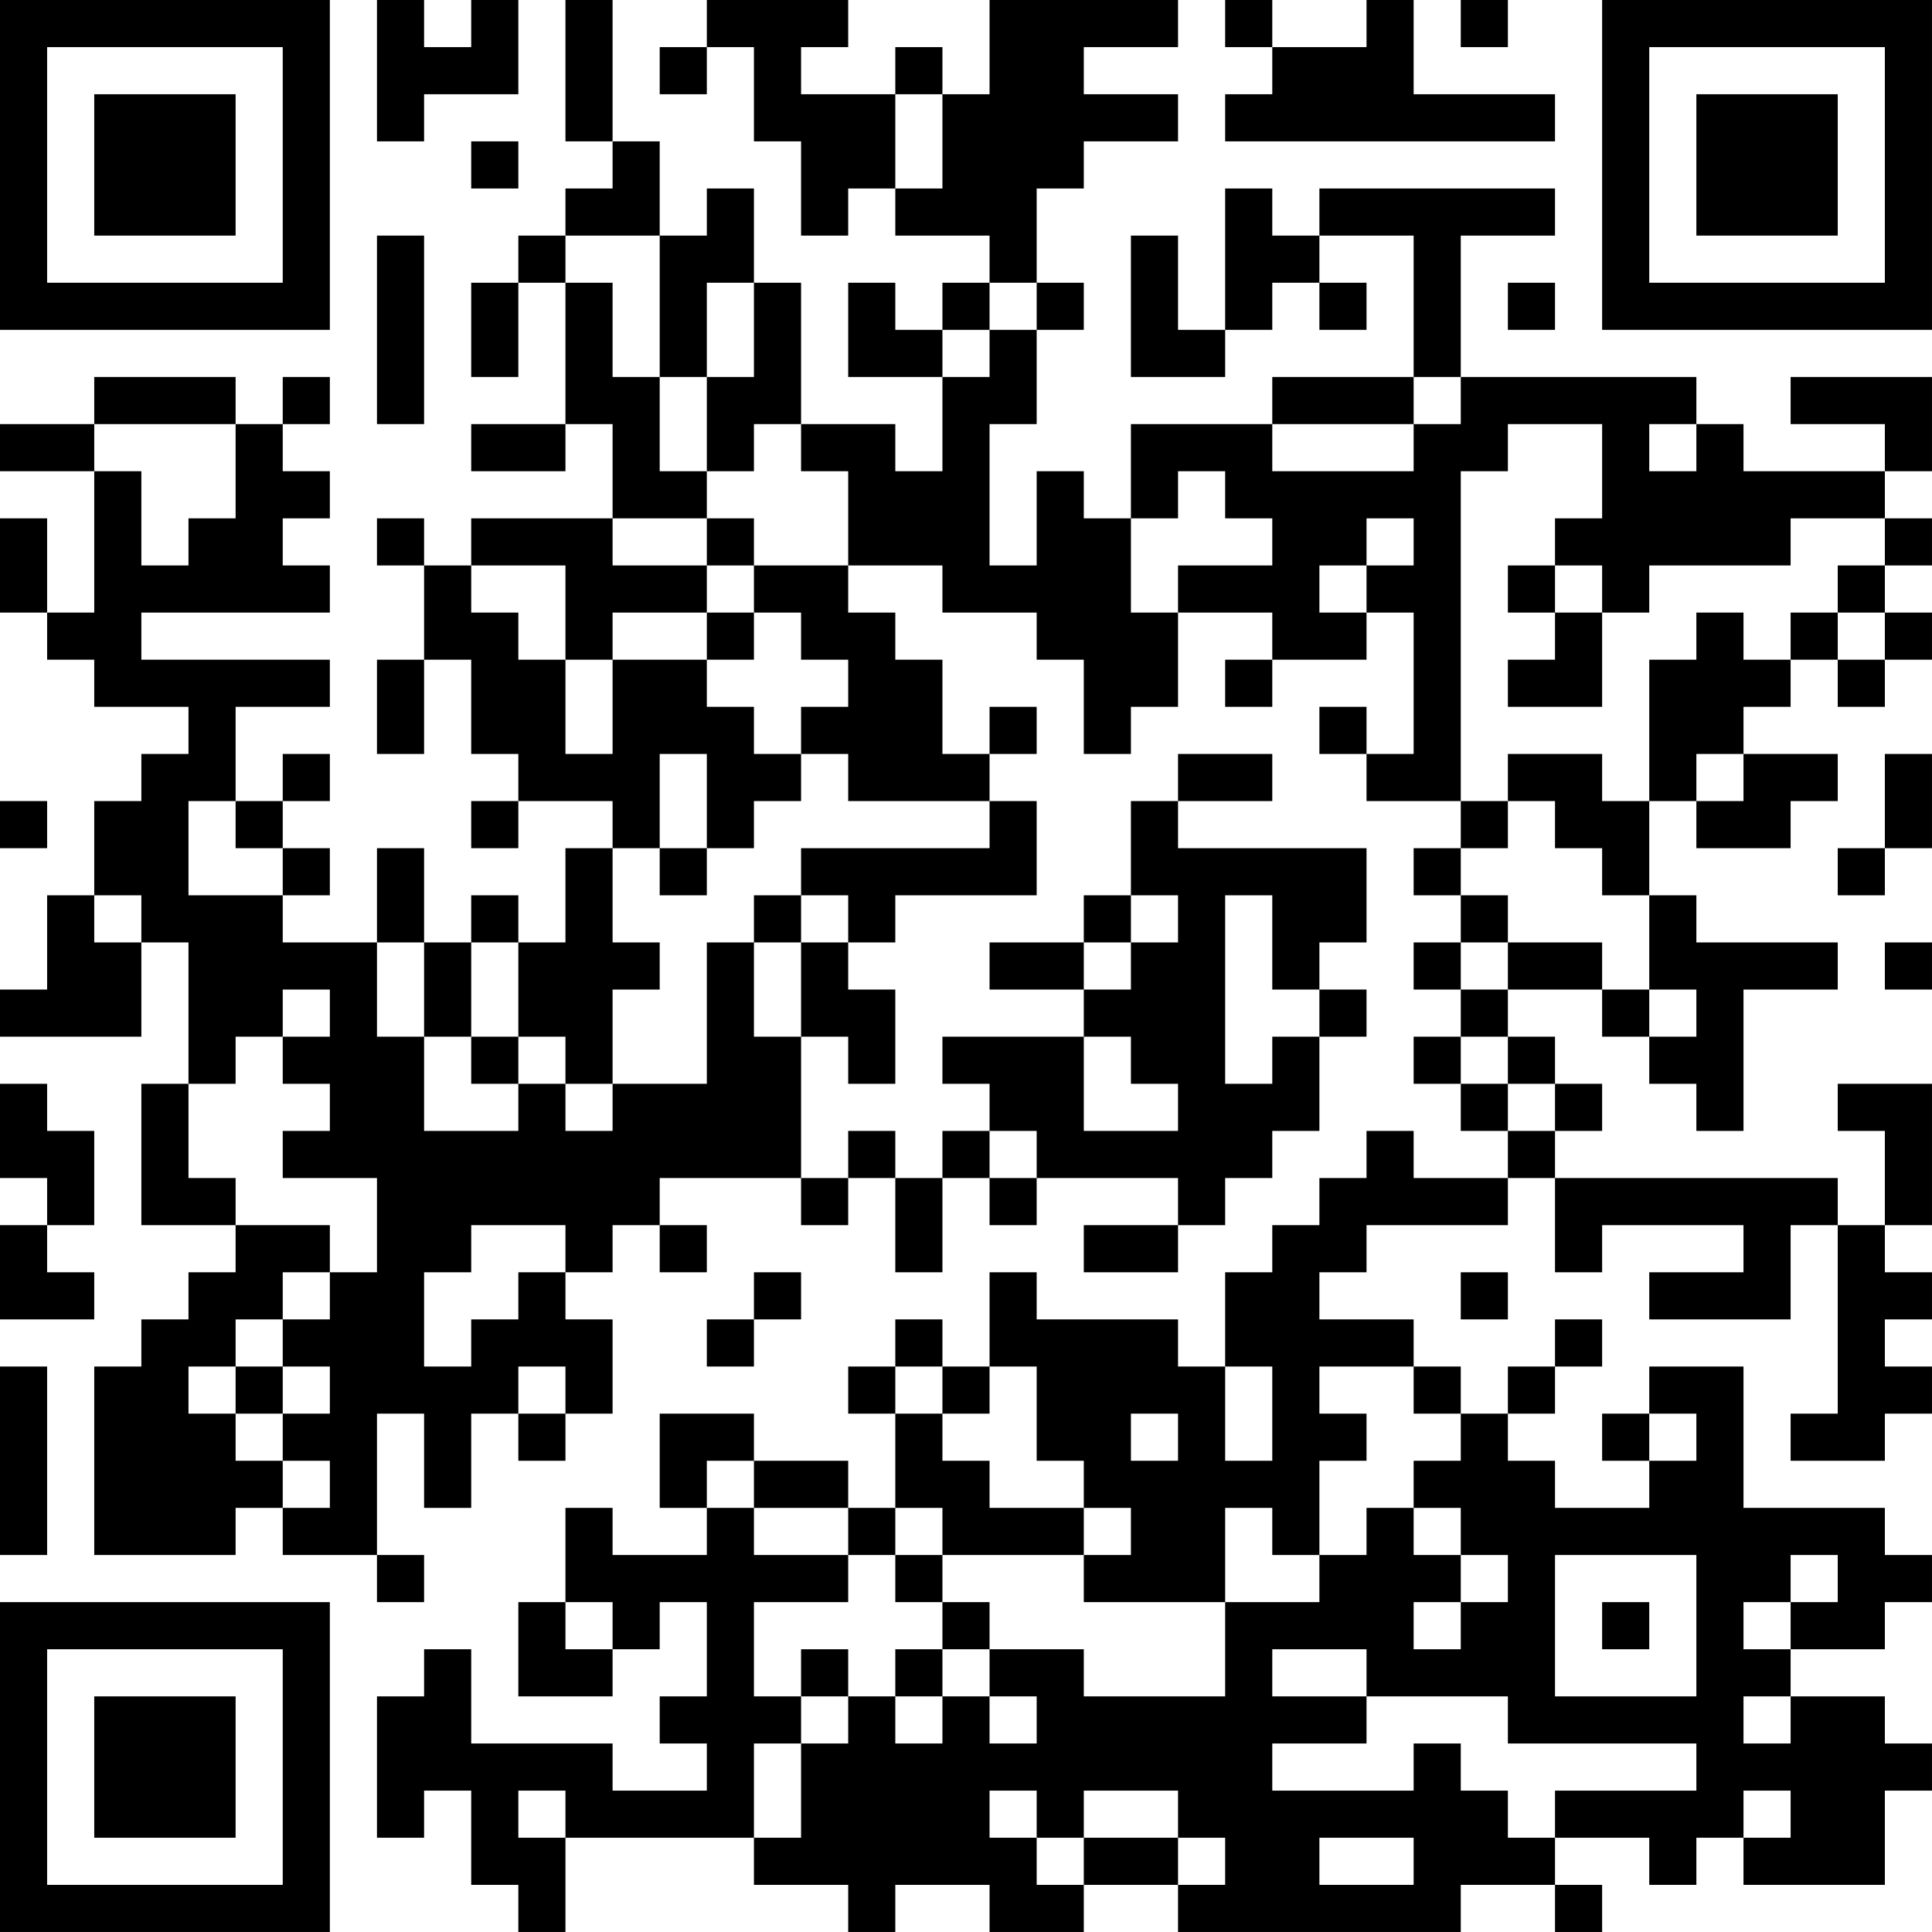 <?xml version="1.0" encoding="UTF-8"?>
<svg xmlns="http://www.w3.org/2000/svg" version="1.1" width="200" height="200" viewBox="0 0 200 200"><rect x="0" y="0" width="200" height="200" fill="#ffffff"/><g transform="scale(4.878)"><g transform="translate(0,0)"><path fill-rule="evenodd" d="M8 0L8 3L9 3L9 2L11 2L11 0L10 0L10 1L9 1L9 0ZM12 0L12 3L13 3L13 4L12 4L12 5L11 5L11 6L10 6L10 8L11 8L11 6L12 6L12 9L10 9L10 10L12 10L12 9L13 9L13 11L10 11L10 12L9 12L9 11L8 11L8 12L9 12L9 14L8 14L8 16L9 16L9 14L10 14L10 16L11 16L11 17L10 17L10 18L11 18L11 17L13 17L13 18L12 18L12 20L11 20L11 19L10 19L10 20L9 20L9 18L8 18L8 20L6 20L6 19L7 19L7 18L6 18L6 17L7 17L7 16L6 16L6 17L5 17L5 15L7 15L7 14L3 14L3 13L7 13L7 12L6 12L6 11L7 11L7 10L6 10L6 9L7 9L7 8L6 8L6 9L5 9L5 8L2 8L2 9L0 9L0 10L2 10L2 13L1 13L1 11L0 11L0 13L1 13L1 14L2 14L2 15L4 15L4 16L3 16L3 17L2 17L2 19L1 19L1 21L0 21L0 22L3 22L3 20L4 20L4 23L3 23L3 26L5 26L5 27L4 27L4 28L3 28L3 29L2 29L2 33L5 33L5 32L6 32L6 33L8 33L8 34L9 34L9 33L8 33L8 30L9 30L9 32L10 32L10 30L11 30L11 31L12 31L12 30L13 30L13 28L12 28L12 27L13 27L13 26L14 26L14 27L15 27L15 26L14 26L14 25L17 25L17 26L18 26L18 25L19 25L19 27L20 27L20 25L21 25L21 26L22 26L22 25L25 25L25 26L23 26L23 27L25 27L25 26L26 26L26 25L27 25L27 24L28 24L28 22L29 22L29 21L28 21L28 20L29 20L29 18L25 18L25 17L27 17L27 16L25 16L25 17L24 17L24 19L23 19L23 20L21 20L21 21L23 21L23 22L20 22L20 23L21 23L21 24L20 24L20 25L19 25L19 24L18 24L18 25L17 25L17 22L18 22L18 23L19 23L19 21L18 21L18 20L19 20L19 19L22 19L22 17L21 17L21 16L22 16L22 15L21 15L21 16L20 16L20 14L19 14L19 13L18 13L18 12L20 12L20 13L22 13L22 14L23 14L23 16L24 16L24 15L25 15L25 13L27 13L27 14L26 14L26 15L27 15L27 14L29 14L29 13L30 13L30 16L29 16L29 15L28 15L28 16L29 16L29 17L31 17L31 18L30 18L30 19L31 19L31 20L30 20L30 21L31 21L31 22L30 22L30 23L31 23L31 24L32 24L32 25L30 25L30 24L29 24L29 25L28 25L28 26L27 26L27 27L26 27L26 29L25 29L25 28L22 28L22 27L21 27L21 29L20 29L20 28L19 28L19 29L18 29L18 30L19 30L19 32L18 32L18 31L16 31L16 30L14 30L14 32L15 32L15 33L13 33L13 32L12 32L12 34L11 34L11 36L13 36L13 35L14 35L14 34L15 34L15 36L14 36L14 37L15 37L15 38L13 38L13 37L10 37L10 35L9 35L9 36L8 36L8 39L9 39L9 38L10 38L10 40L11 40L11 41L12 41L12 39L16 39L16 40L18 40L18 41L19 41L19 40L21 40L21 41L23 41L23 40L25 40L25 41L31 41L31 40L33 40L33 41L34 41L34 40L33 40L33 39L35 39L35 40L36 40L36 39L37 39L37 40L40 40L40 38L41 38L41 37L40 37L40 36L38 36L38 35L40 35L40 34L41 34L41 33L40 33L40 32L37 32L37 29L35 29L35 30L34 30L34 31L35 31L35 32L33 32L33 31L32 31L32 30L33 30L33 29L34 29L34 28L33 28L33 29L32 29L32 30L31 30L31 29L30 29L30 28L28 28L28 27L29 27L29 26L32 26L32 25L33 25L33 27L34 27L34 26L37 26L37 27L35 27L35 28L38 28L38 26L39 26L39 30L38 30L38 31L40 31L40 30L41 30L41 29L40 29L40 28L41 28L41 27L40 27L40 26L41 26L41 23L39 23L39 24L40 24L40 26L39 26L39 25L33 25L33 24L34 24L34 23L33 23L33 22L32 22L32 21L34 21L34 22L35 22L35 23L36 23L36 24L37 24L37 21L39 21L39 20L36 20L36 19L35 19L35 17L36 17L36 18L38 18L38 17L39 17L39 16L37 16L37 15L38 15L38 14L39 14L39 15L40 15L40 14L41 14L41 13L40 13L40 12L41 12L41 11L40 11L40 10L41 10L41 8L38 8L38 9L40 9L40 10L37 10L37 9L36 9L36 8L31 8L31 5L33 5L33 4L28 4L28 5L27 5L27 4L26 4L26 7L25 7L25 5L24 5L24 8L26 8L26 7L27 7L27 6L28 6L28 7L29 7L29 6L28 6L28 5L30 5L30 8L27 8L27 9L24 9L24 11L23 11L23 10L22 10L22 12L21 12L21 9L22 9L22 7L23 7L23 6L22 6L22 4L23 4L23 3L25 3L25 2L23 2L23 1L25 1L25 0L21 0L21 2L20 2L20 1L19 1L19 2L17 2L17 1L18 1L18 0L15 0L15 1L14 1L14 2L15 2L15 1L16 1L16 3L17 3L17 5L18 5L18 4L19 4L19 5L21 5L21 6L20 6L20 7L19 7L19 6L18 6L18 8L20 8L20 10L19 10L19 9L17 9L17 6L16 6L16 4L15 4L15 5L14 5L14 3L13 3L13 0ZM26 0L26 1L27 1L27 2L26 2L26 3L33 3L33 2L30 2L30 0L29 0L29 1L27 1L27 0ZM31 0L31 1L32 1L32 0ZM19 2L19 4L20 4L20 2ZM10 3L10 4L11 4L11 3ZM8 5L8 9L9 9L9 5ZM12 5L12 6L13 6L13 8L14 8L14 10L15 10L15 11L13 11L13 12L15 12L15 13L13 13L13 14L12 14L12 12L10 12L10 13L11 13L11 14L12 14L12 16L13 16L13 14L15 14L15 15L16 15L16 16L17 16L17 17L16 17L16 18L15 18L15 16L14 16L14 18L13 18L13 20L14 20L14 21L13 21L13 23L12 23L12 22L11 22L11 20L10 20L10 22L9 22L9 20L8 20L8 22L9 22L9 24L11 24L11 23L12 23L12 24L13 24L13 23L15 23L15 20L16 20L16 22L17 22L17 20L18 20L18 19L17 19L17 18L21 18L21 17L18 17L18 16L17 16L17 15L18 15L18 14L17 14L17 13L16 13L16 12L18 12L18 10L17 10L17 9L16 9L16 10L15 10L15 8L16 8L16 6L15 6L15 8L14 8L14 5ZM21 6L21 7L20 7L20 8L21 8L21 7L22 7L22 6ZM32 6L32 7L33 7L33 6ZM30 8L30 9L27 9L27 10L30 10L30 9L31 9L31 8ZM2 9L2 10L3 10L3 12L4 12L4 11L5 11L5 9ZM32 9L32 10L31 10L31 17L32 17L32 18L31 18L31 19L32 19L32 20L31 20L31 21L32 21L32 20L34 20L34 21L35 21L35 22L36 22L36 21L35 21L35 19L34 19L34 18L33 18L33 17L32 17L32 16L34 16L34 17L35 17L35 14L36 14L36 13L37 13L37 14L38 14L38 13L39 13L39 14L40 14L40 13L39 13L39 12L40 12L40 11L38 11L38 12L35 12L35 13L34 13L34 12L33 12L33 11L34 11L34 9ZM35 9L35 10L36 10L36 9ZM25 10L25 11L24 11L24 13L25 13L25 12L27 12L27 11L26 11L26 10ZM15 11L15 12L16 12L16 11ZM29 11L29 12L28 12L28 13L29 13L29 12L30 12L30 11ZM32 12L32 13L33 13L33 14L32 14L32 15L34 15L34 13L33 13L33 12ZM15 13L15 14L16 14L16 13ZM36 16L36 17L37 17L37 16ZM40 16L40 18L39 18L39 19L40 19L40 18L41 18L41 16ZM0 17L0 18L1 18L1 17ZM4 17L4 19L6 19L6 18L5 18L5 17ZM14 18L14 19L15 19L15 18ZM2 19L2 20L3 20L3 19ZM16 19L16 20L17 20L17 19ZM24 19L24 20L23 20L23 21L24 21L24 20L25 20L25 19ZM26 19L26 23L27 23L27 22L28 22L28 21L27 21L27 19ZM40 20L40 21L41 21L41 20ZM6 21L6 22L5 22L5 23L4 23L4 25L5 25L5 26L7 26L7 27L6 27L6 28L5 28L5 29L4 29L4 30L5 30L5 31L6 31L6 32L7 32L7 31L6 31L6 30L7 30L7 29L6 29L6 28L7 28L7 27L8 27L8 25L6 25L6 24L7 24L7 23L6 23L6 22L7 22L7 21ZM10 22L10 23L11 23L11 22ZM23 22L23 24L25 24L25 23L24 23L24 22ZM31 22L31 23L32 23L32 24L33 24L33 23L32 23L32 22ZM0 23L0 25L1 25L1 26L0 26L0 28L2 28L2 27L1 27L1 26L2 26L2 24L1 24L1 23ZM21 24L21 25L22 25L22 24ZM10 26L10 27L9 27L9 29L10 29L10 28L11 28L11 27L12 27L12 26ZM16 27L16 28L15 28L15 29L16 29L16 28L17 28L17 27ZM31 27L31 28L32 28L32 27ZM0 29L0 33L1 33L1 29ZM5 29L5 30L6 30L6 29ZM11 29L11 30L12 30L12 29ZM19 29L19 30L20 30L20 31L21 31L21 32L23 32L23 33L20 33L20 32L19 32L19 33L18 33L18 32L16 32L16 31L15 31L15 32L16 32L16 33L18 33L18 34L16 34L16 36L17 36L17 37L16 37L16 39L17 39L17 37L18 37L18 36L19 36L19 37L20 37L20 36L21 36L21 37L22 37L22 36L21 36L21 35L23 35L23 36L26 36L26 34L28 34L28 33L29 33L29 32L30 32L30 33L31 33L31 34L30 34L30 35L31 35L31 34L32 34L32 33L31 33L31 32L30 32L30 31L31 31L31 30L30 30L30 29L28 29L28 30L29 30L29 31L28 31L28 33L27 33L27 32L26 32L26 34L23 34L23 33L24 33L24 32L23 32L23 31L22 31L22 29L21 29L21 30L20 30L20 29ZM26 29L26 31L27 31L27 29ZM24 30L24 31L25 31L25 30ZM35 30L35 31L36 31L36 30ZM19 33L19 34L20 34L20 35L19 35L19 36L20 36L20 35L21 35L21 34L20 34L20 33ZM33 33L33 36L36 36L36 33ZM38 33L38 34L37 34L37 35L38 35L38 34L39 34L39 33ZM12 34L12 35L13 35L13 34ZM34 34L34 35L35 35L35 34ZM17 35L17 36L18 36L18 35ZM27 35L27 36L29 36L29 37L27 37L27 38L30 38L30 37L31 37L31 38L32 38L32 39L33 39L33 38L36 38L36 37L32 37L32 36L29 36L29 35ZM37 36L37 37L38 37L38 36ZM11 38L11 39L12 39L12 38ZM21 38L21 39L22 39L22 40L23 40L23 39L25 39L25 40L26 40L26 39L25 39L25 38L23 38L23 39L22 39L22 38ZM37 38L37 39L38 39L38 38ZM28 39L28 40L30 40L30 39ZM0 0L0 7L7 7L7 0ZM1 1L1 6L6 6L6 1ZM2 2L2 5L5 5L5 2ZM34 0L34 7L41 7L41 0ZM35 1L35 6L40 6L40 1ZM36 2L36 5L39 5L39 2ZM0 34L0 41L7 41L7 34ZM1 35L1 40L6 40L6 35ZM2 36L2 39L5 39L5 36Z" fill="#000000"/></g></g></svg>
